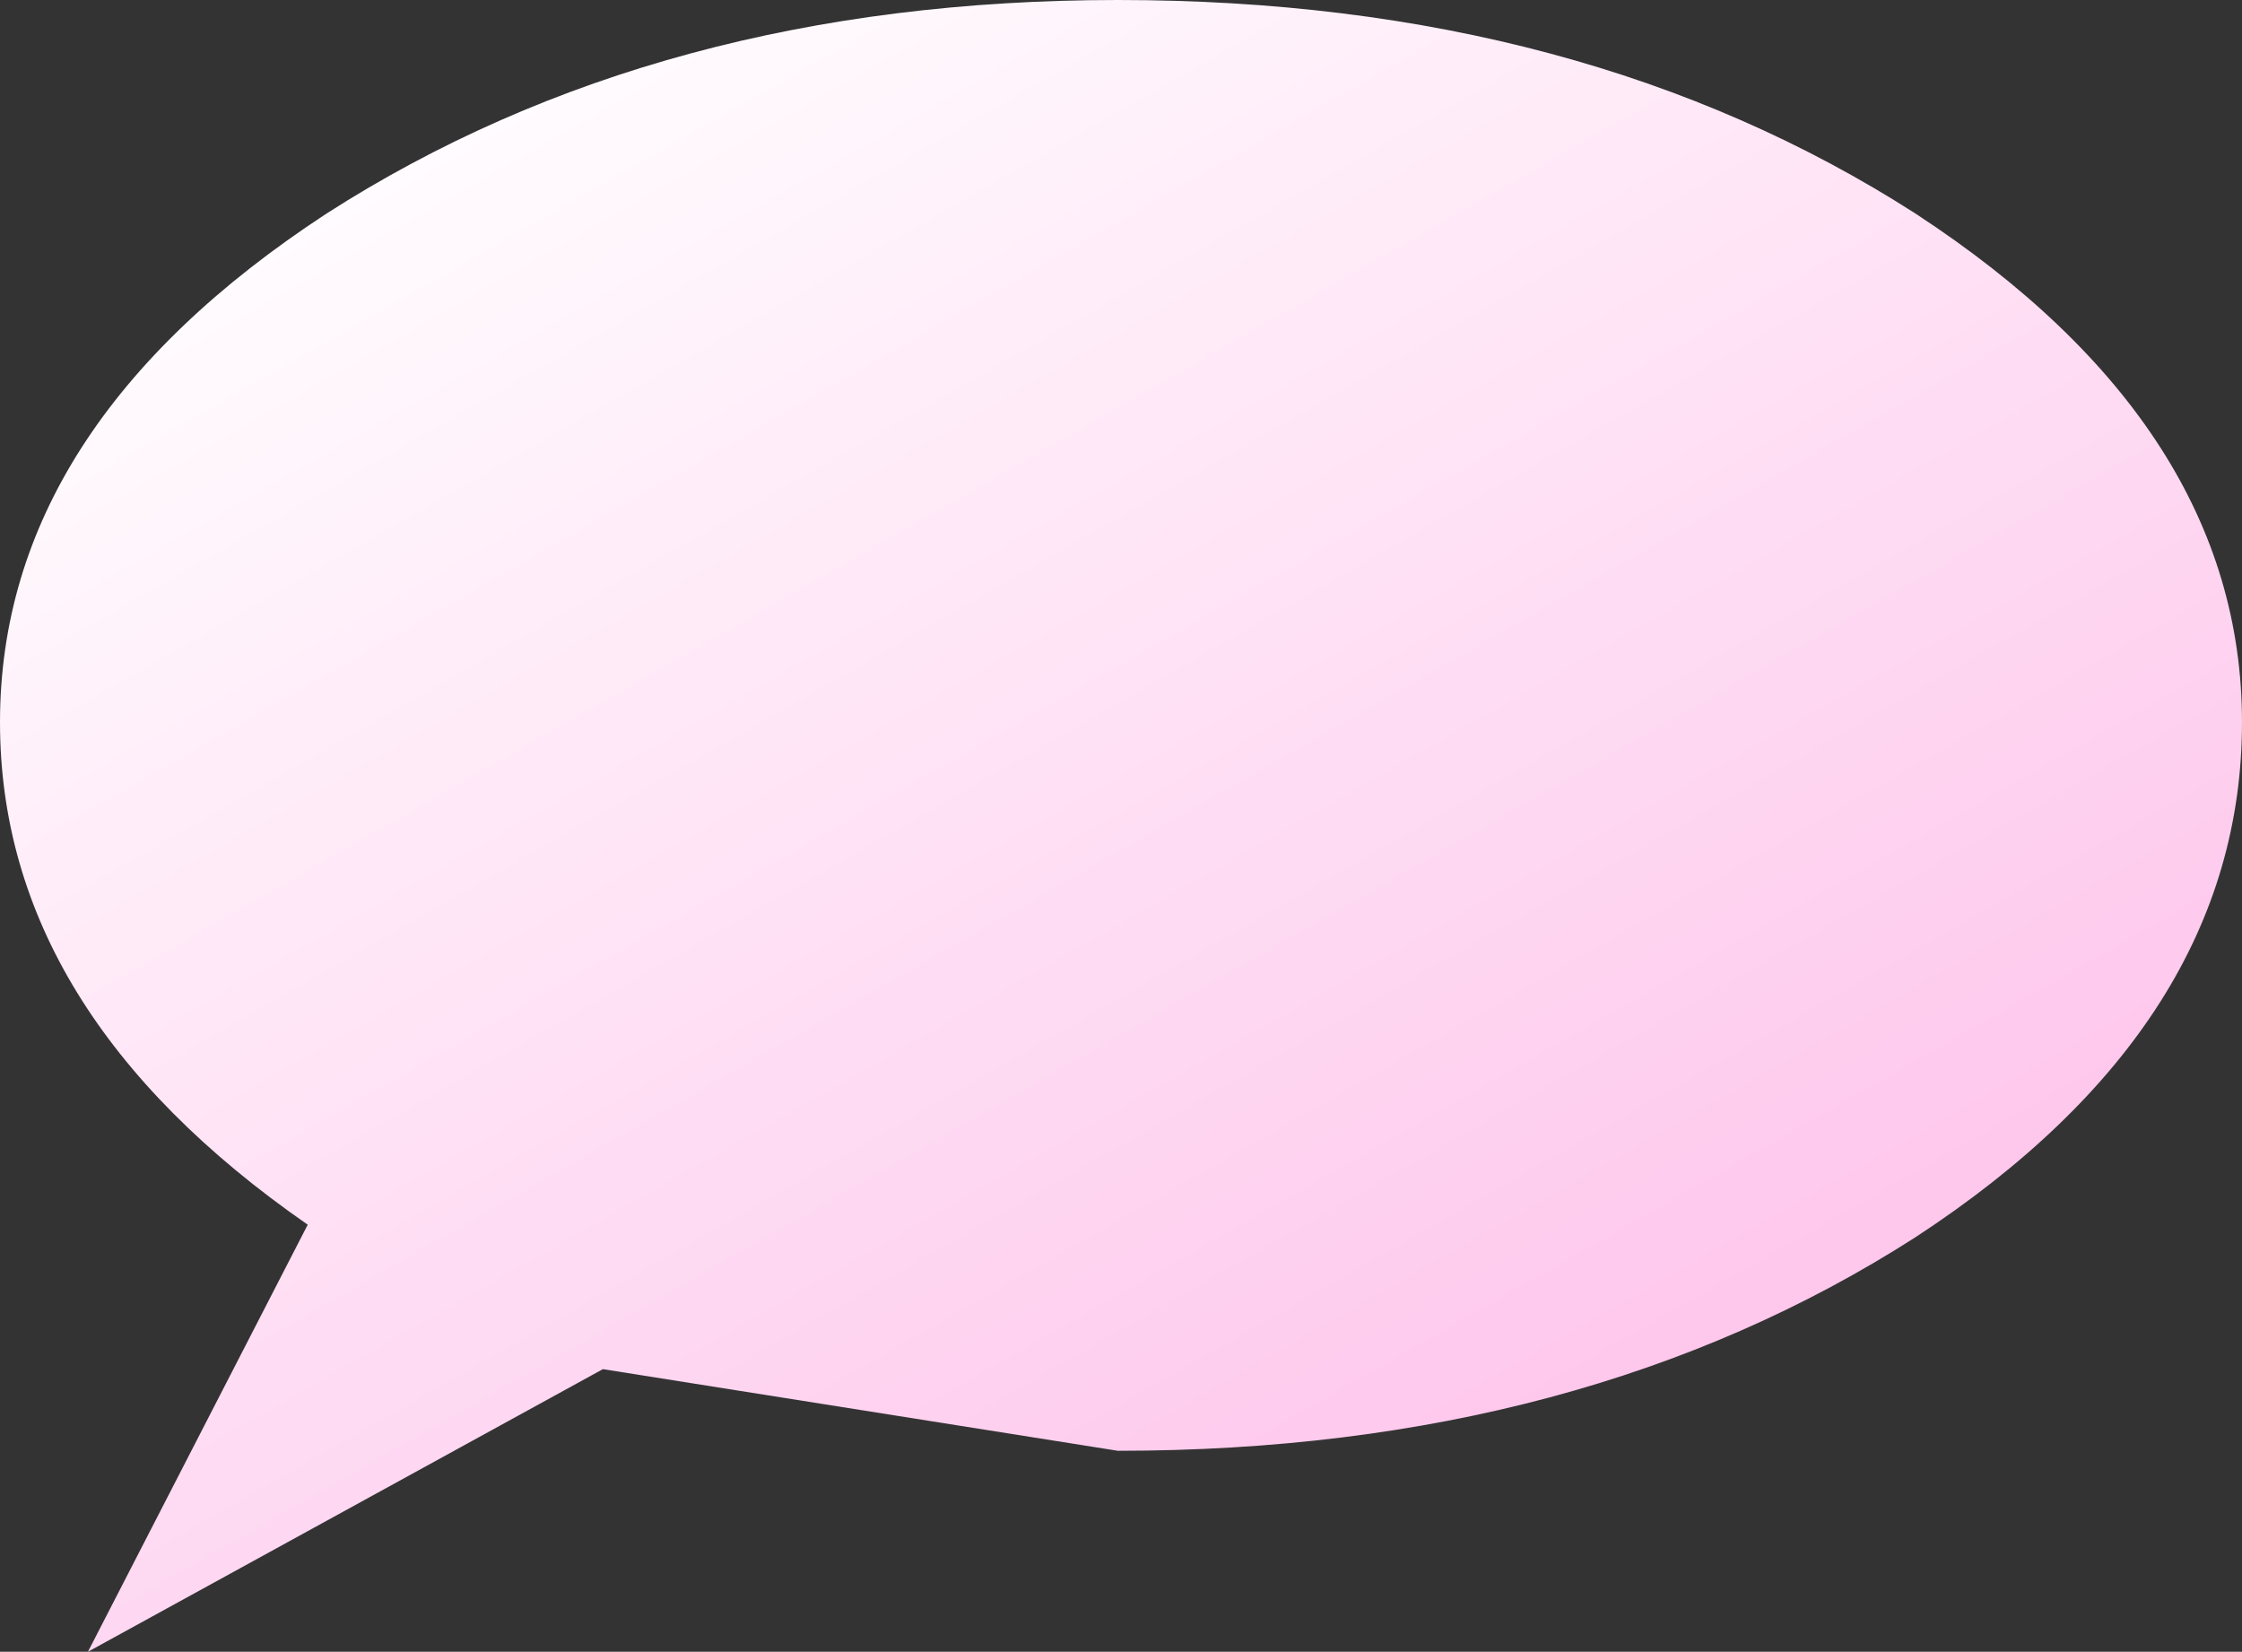 <?xml version="1.0" encoding="UTF-8" standalone="no"?>
<svg xmlns:xlink="http://www.w3.org/1999/xlink" height="13.15px" width="17.85px" xmlns="http://www.w3.org/2000/svg">
  <rect width="100%" height="100%" fill="#333333" stroke="none"/>
  <g transform="matrix(1.0, 0.0, 0.0, 1.0, 8.9, 6.6)">
    <use height="13.15" transform="matrix(1.0, 0.0, 0.0, 1.0, -8.9, -6.6)" width="17.85" xlink:href="#shape0"/>
  </g>
  <defs>
    <g id="shape0" transform="matrix(1.0, 0.0, 0.0, 1.0, 8.9, 6.6)">
      <path d="M0.0 -6.6 Q3.7 -6.6 6.35 -4.9 8.95 -3.2 8.95 -0.85 8.95 1.55 6.35 3.25 3.7 4.95 0.0 4.95 L-4.1 4.3 -8.2 6.55 -6.45 3.15 Q-8.9 1.45 -8.9 -0.85 -8.9 -3.2 -6.3 -4.9 -3.65 -6.6 0.0 -6.6" fill="url(#gradient0)" fill-rule="evenodd" stroke="none"/>
    </g>
    <linearGradient gradientTransform="matrix(-0.005, -0.009, 0.007, -0.004, 0.05, 0.0)" gradientUnits="userSpaceOnUse" id="gradient0" spreadMethod="pad" x1="-819.2" x2="819.2">
      <stop offset="0.0" stop-color="#febde9"/>
      <stop offset="1.0" stop-color="#ffffff"/>
    </linearGradient>
  </defs>
</svg>
